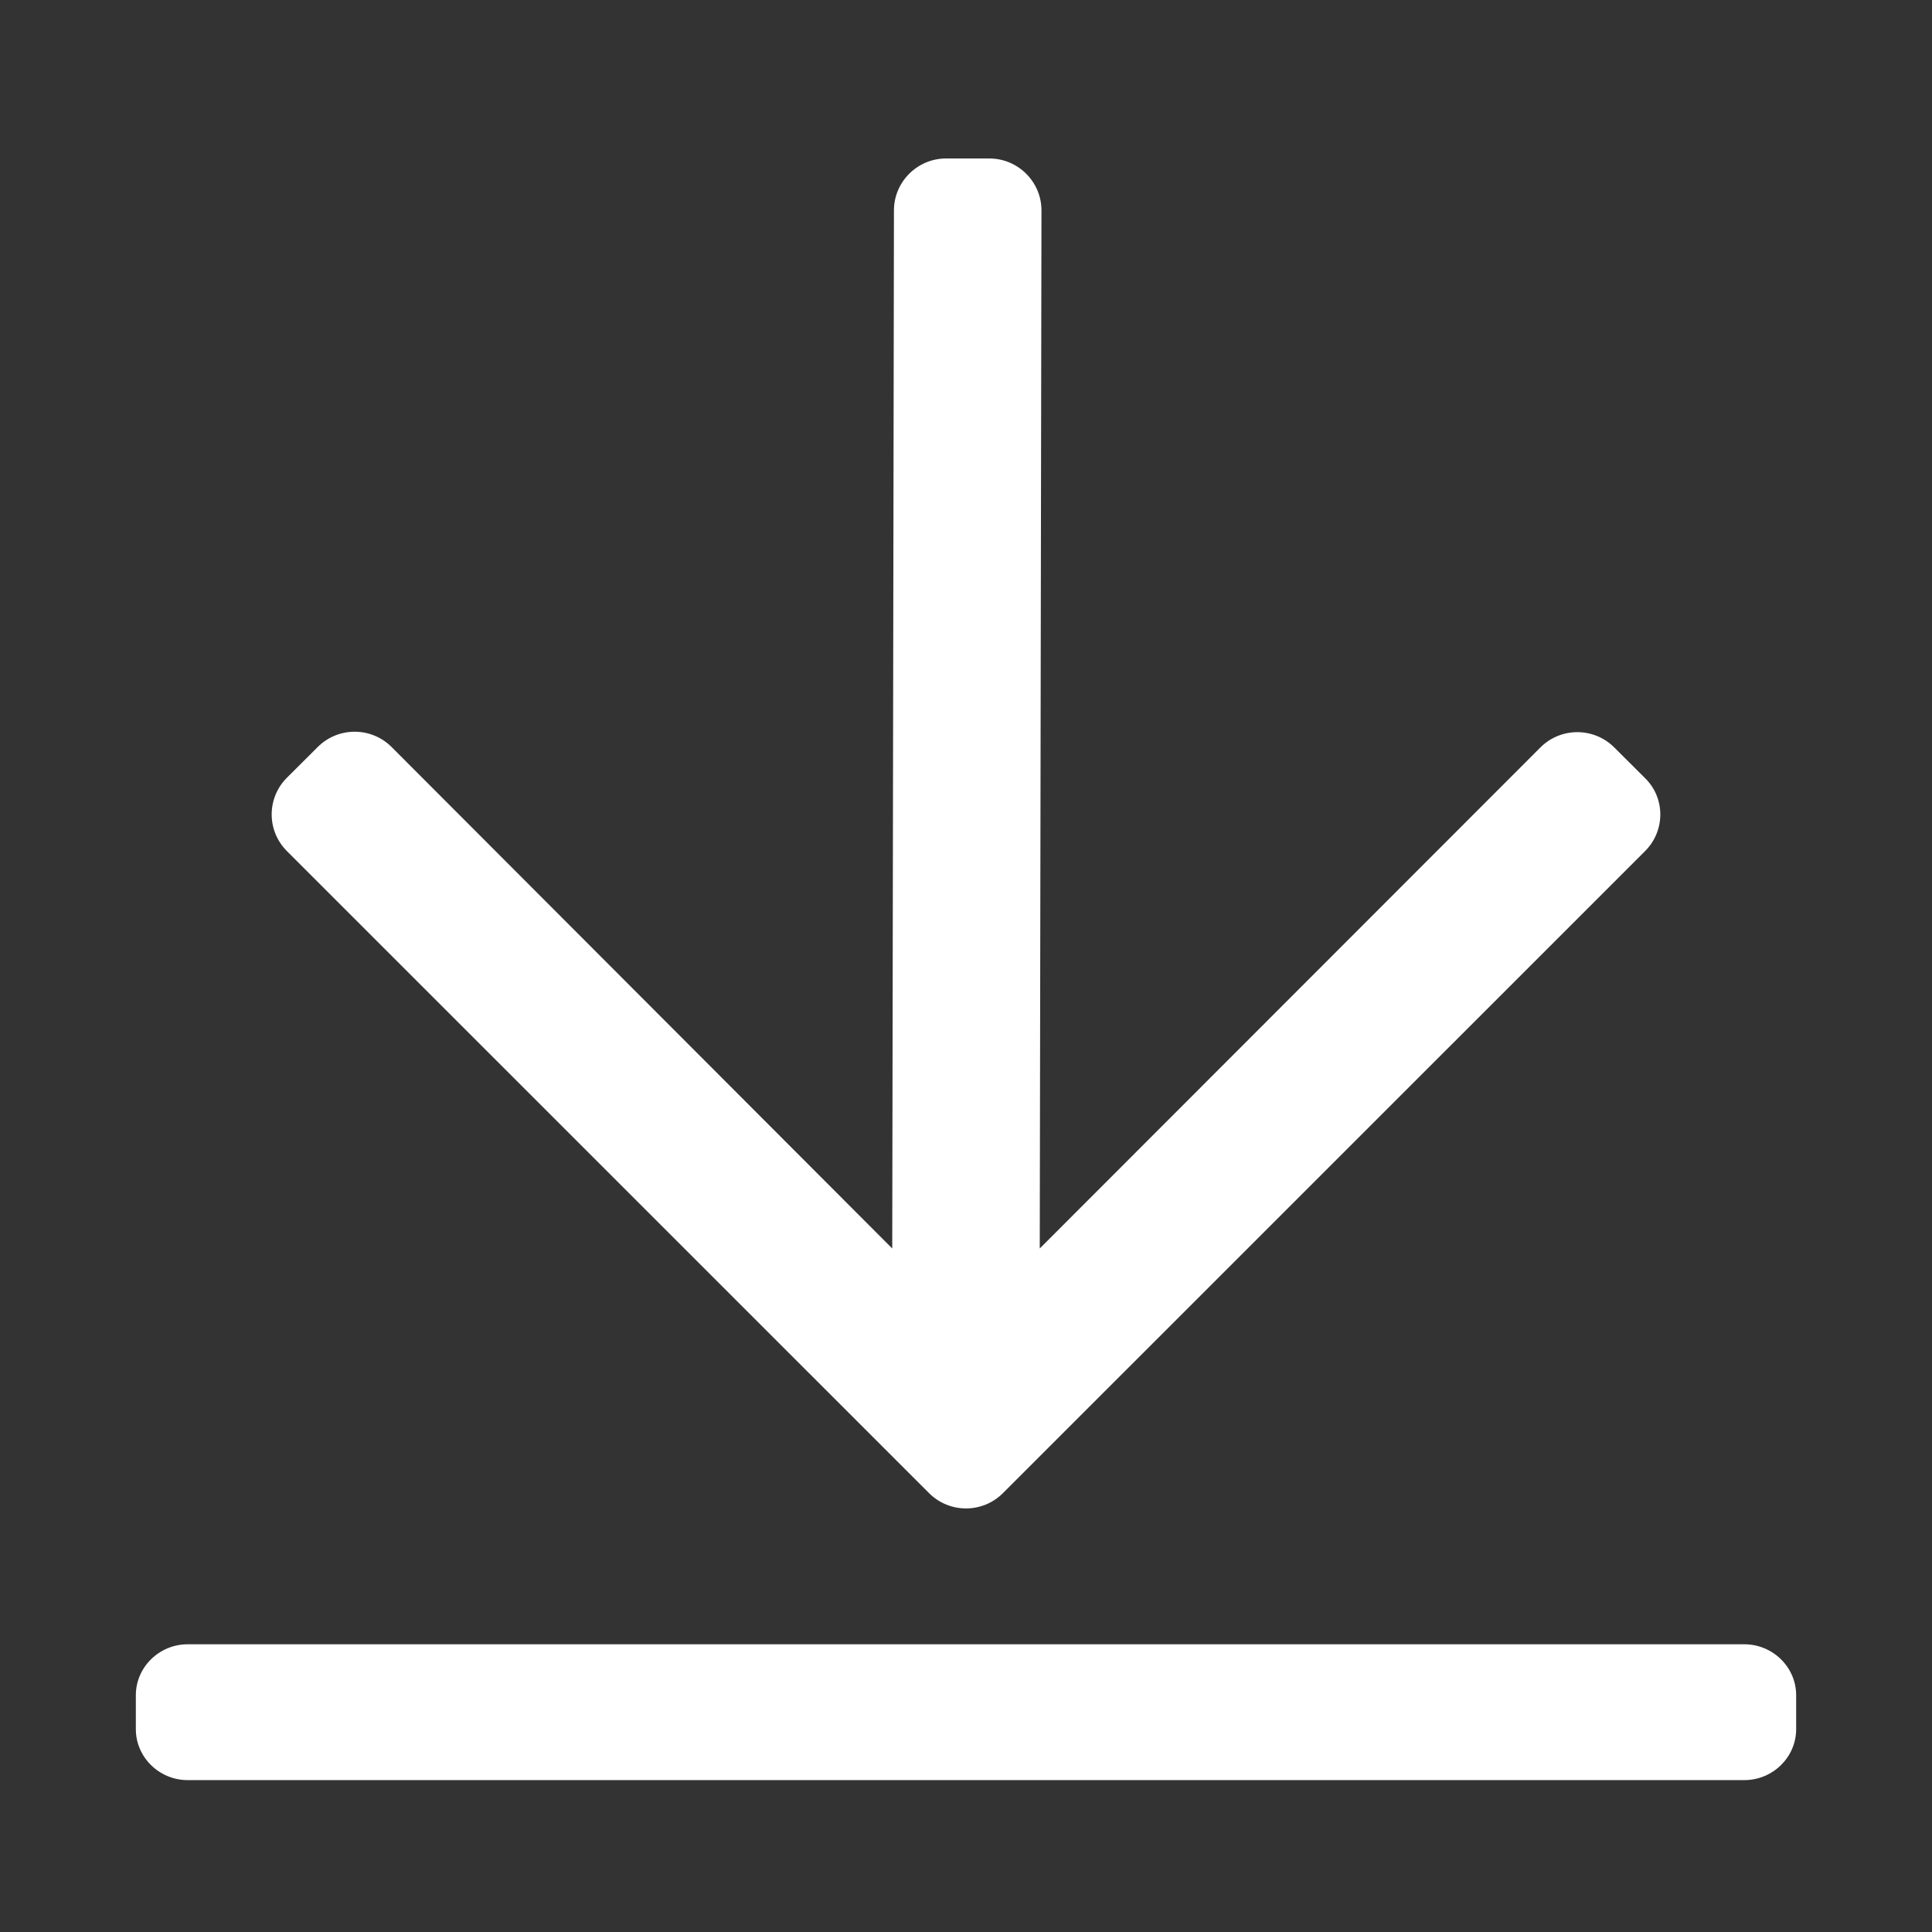 <svg xmlns="http://www.w3.org/2000/svg" width="256" height="256" viewBox="0 0 256 256">
    <rect x="0" y="0" width="256" height="256" fill="#333333" stroke="none"/>
    <g fill="none" fill-rule="evenodd">
        <g fill="#FFF" fill-rule="nonzero">
            <path d="M217.973 112.783c2.703-2.693 2.703-7.047 0-9.682l-4.081-4.068c-2.702-2.692-7.072-2.692-9.774 0l-66.345 66.397L138 27.875c0-3.781-3.105-6.875-6.899-6.875h-5.749c-3.794 0-6.899 3.094-6.899 6.875l-.226 137.555-66.345-66.454c-2.702-2.692-7.072-2.692-9.774 0l-4.081 4.068c-2.703 2.692-2.703 7.046 0 9.739l85.086 85.072c2.702 2.693 7.072 2.693 9.774 0l85.086-85.072zM238 229.125c0 3.712-3.094 6.75-6.875 6.75H24.875c-3.781 0-6.875-3.038-6.875-6.75v-4.5c0-3.713 3.094-6.75 6.875-6.75h206.25c3.781 0 6.875 3.037 6.875 6.75v4.5z"/>
        </g>
    </g>
</svg>
